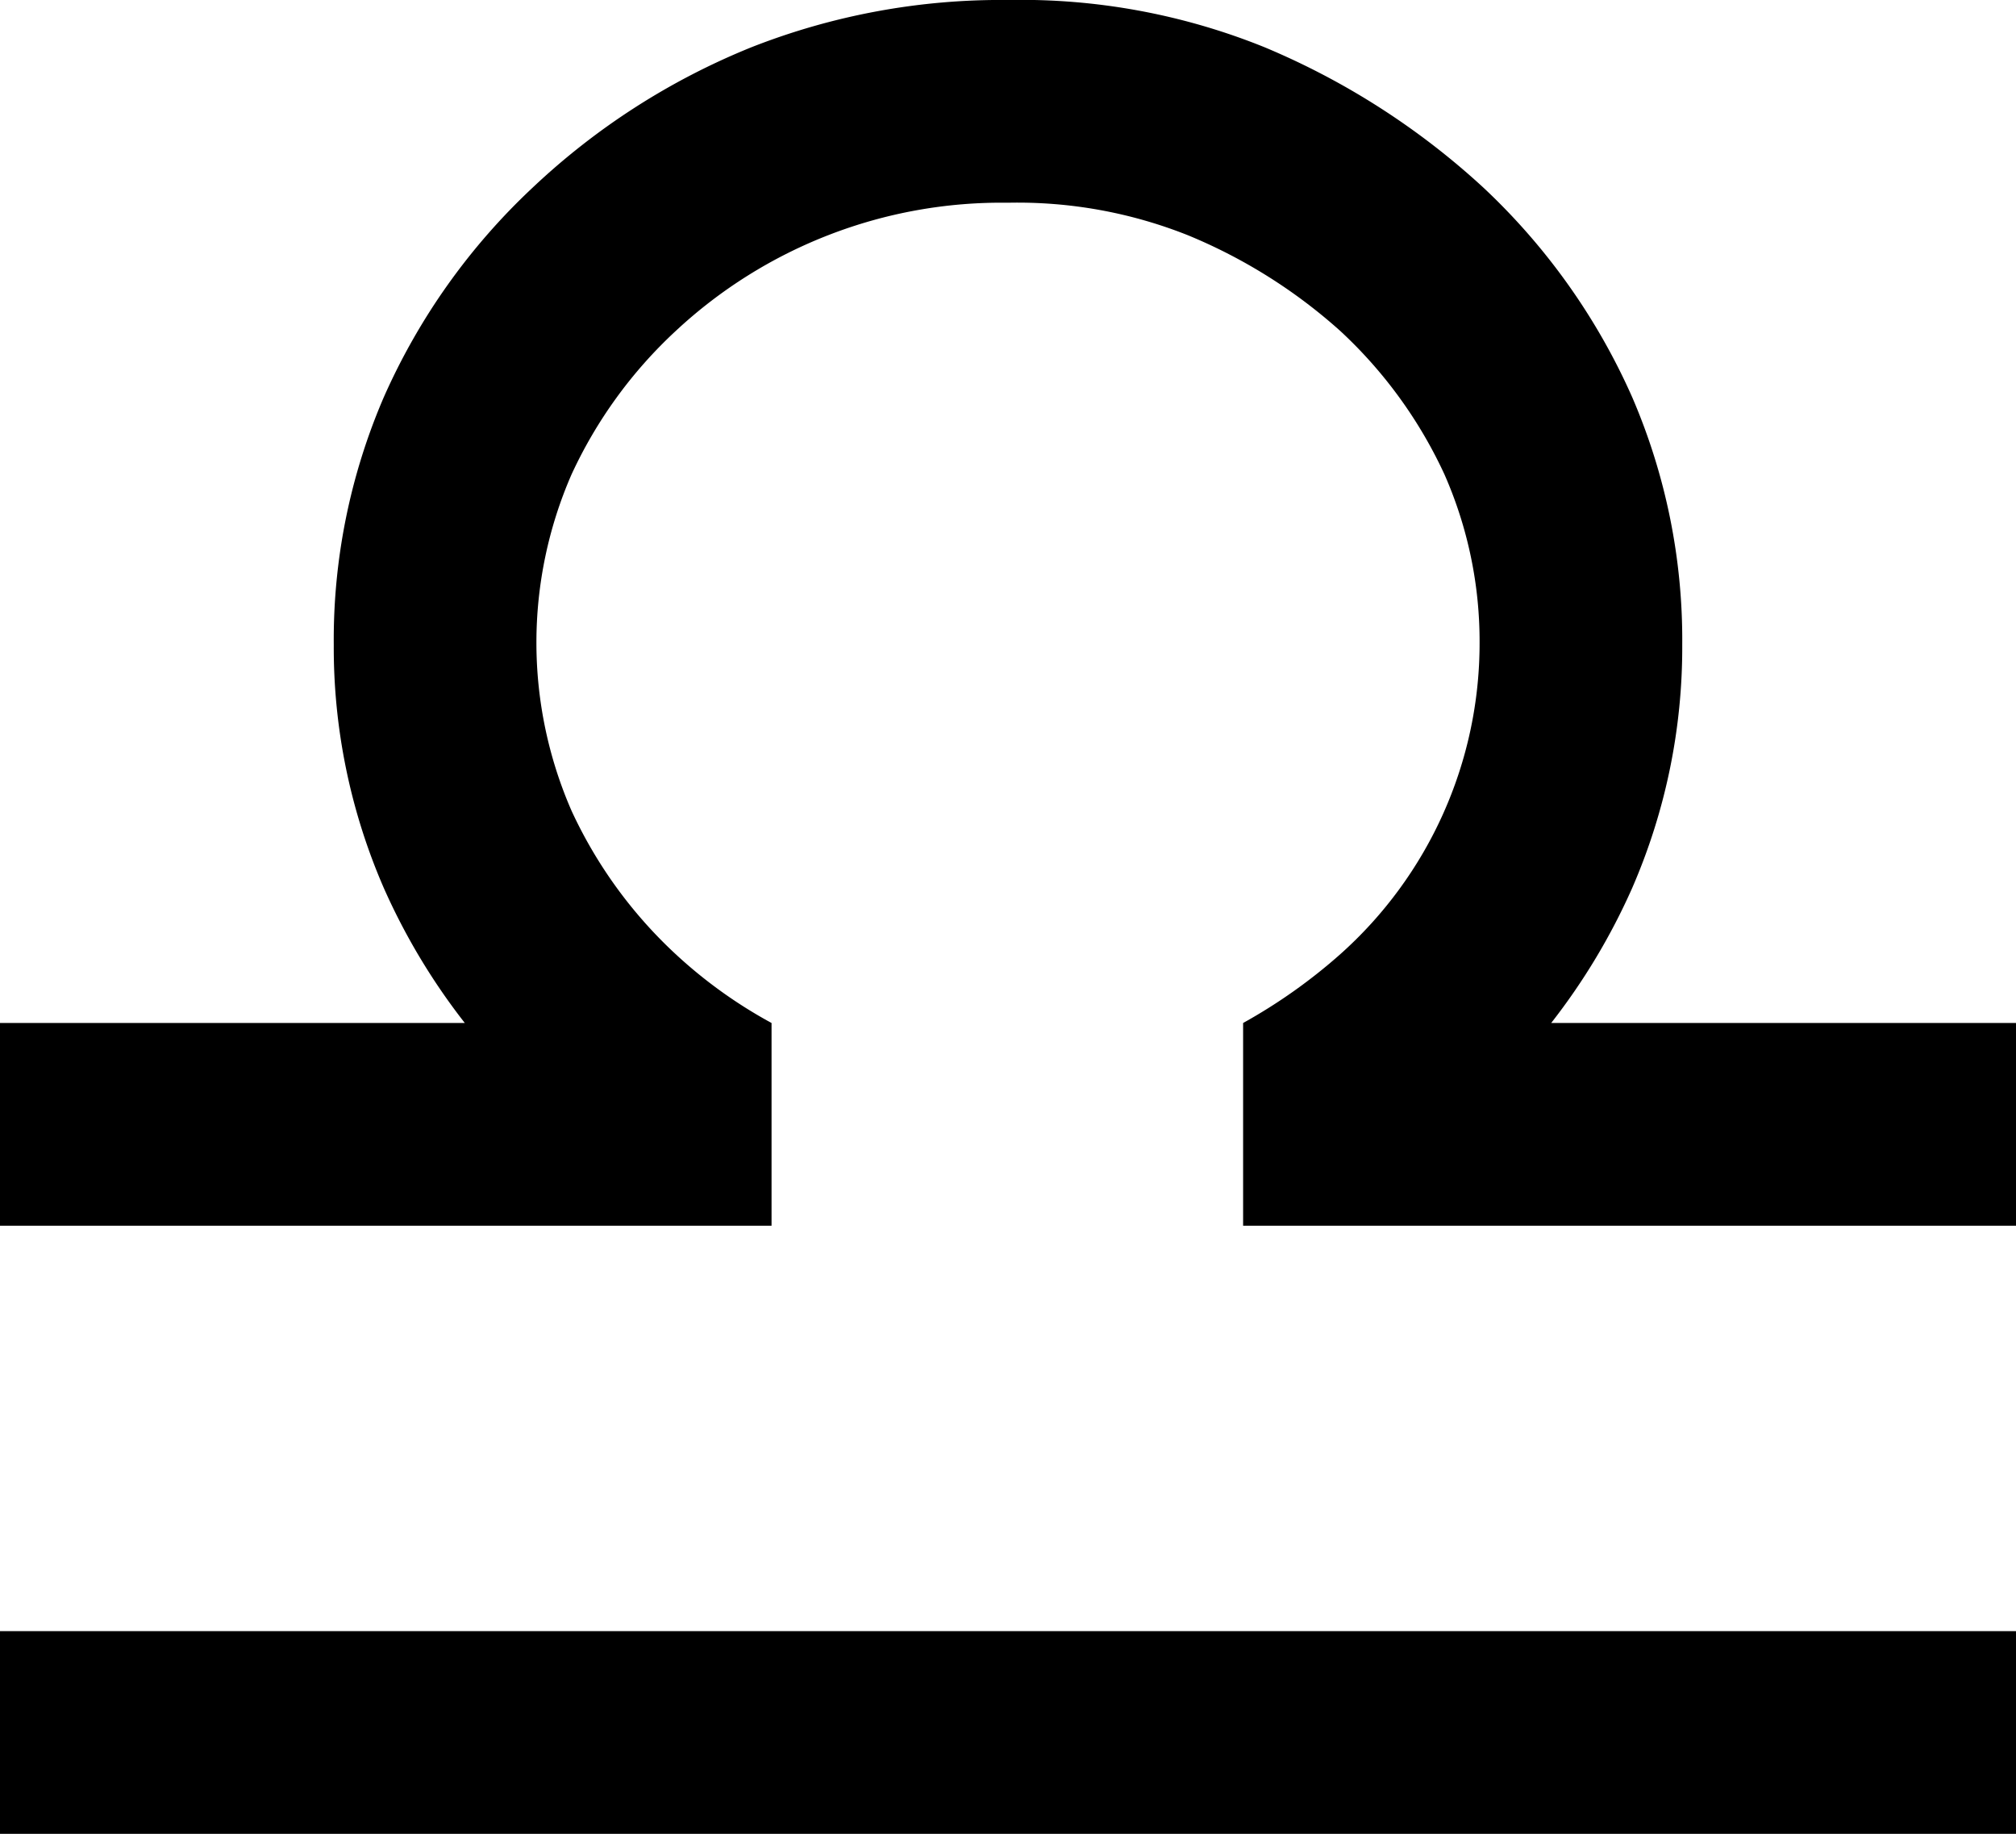 <svg xmlns="http://www.w3.org/2000/svg" viewBox="0 0 46.625 42.406">
        <path id="text2429" d="M17.844,28.344H0V23.656H10.75a14.8,14.8,0,0,1-1.875-3.125,13.94,13.94,0,0,1-1.156-5.625A14.164,14.164,0,0,1,8.875,9.188a14.883,14.883,0,0,1,3.438-4.844,16.2,16.2,0,0,1,5.062-3.25A15.768,15.768,0,0,1,23.313,0,15.023,15.023,0,0,1,29.25,1.094a17.323,17.323,0,0,1,5.063,3.25A14.91,14.91,0,0,1,37.75,9.188a14.164,14.164,0,0,1,1.156,5.718,13.94,13.94,0,0,1-1.156,5.625,14.8,14.8,0,0,1-1.875,3.125h10.75v4.688H28.75V23.656A12.579,12.579,0,0,0,31,22.063a9.629,9.629,0,0,0,3.219-7.188,9.573,9.573,0,0,0-.813-3.906A10.538,10.538,0,0,0,31,7.656a12.262,12.262,0,0,0-3.531-2.218,10.65,10.65,0,0,0-4.156-.75,11.044,11.044,0,0,0-7.688,2.968,10.538,10.538,0,0,0-2.406,3.313,9.715,9.715,0,0,0,0,7.781,10.549,10.549,0,0,0,2.406,3.313,10.936,10.936,0,0,0,2.219,1.593v4.688M0,42.406V37.719H46.625v4.687H0"/>

</svg>
